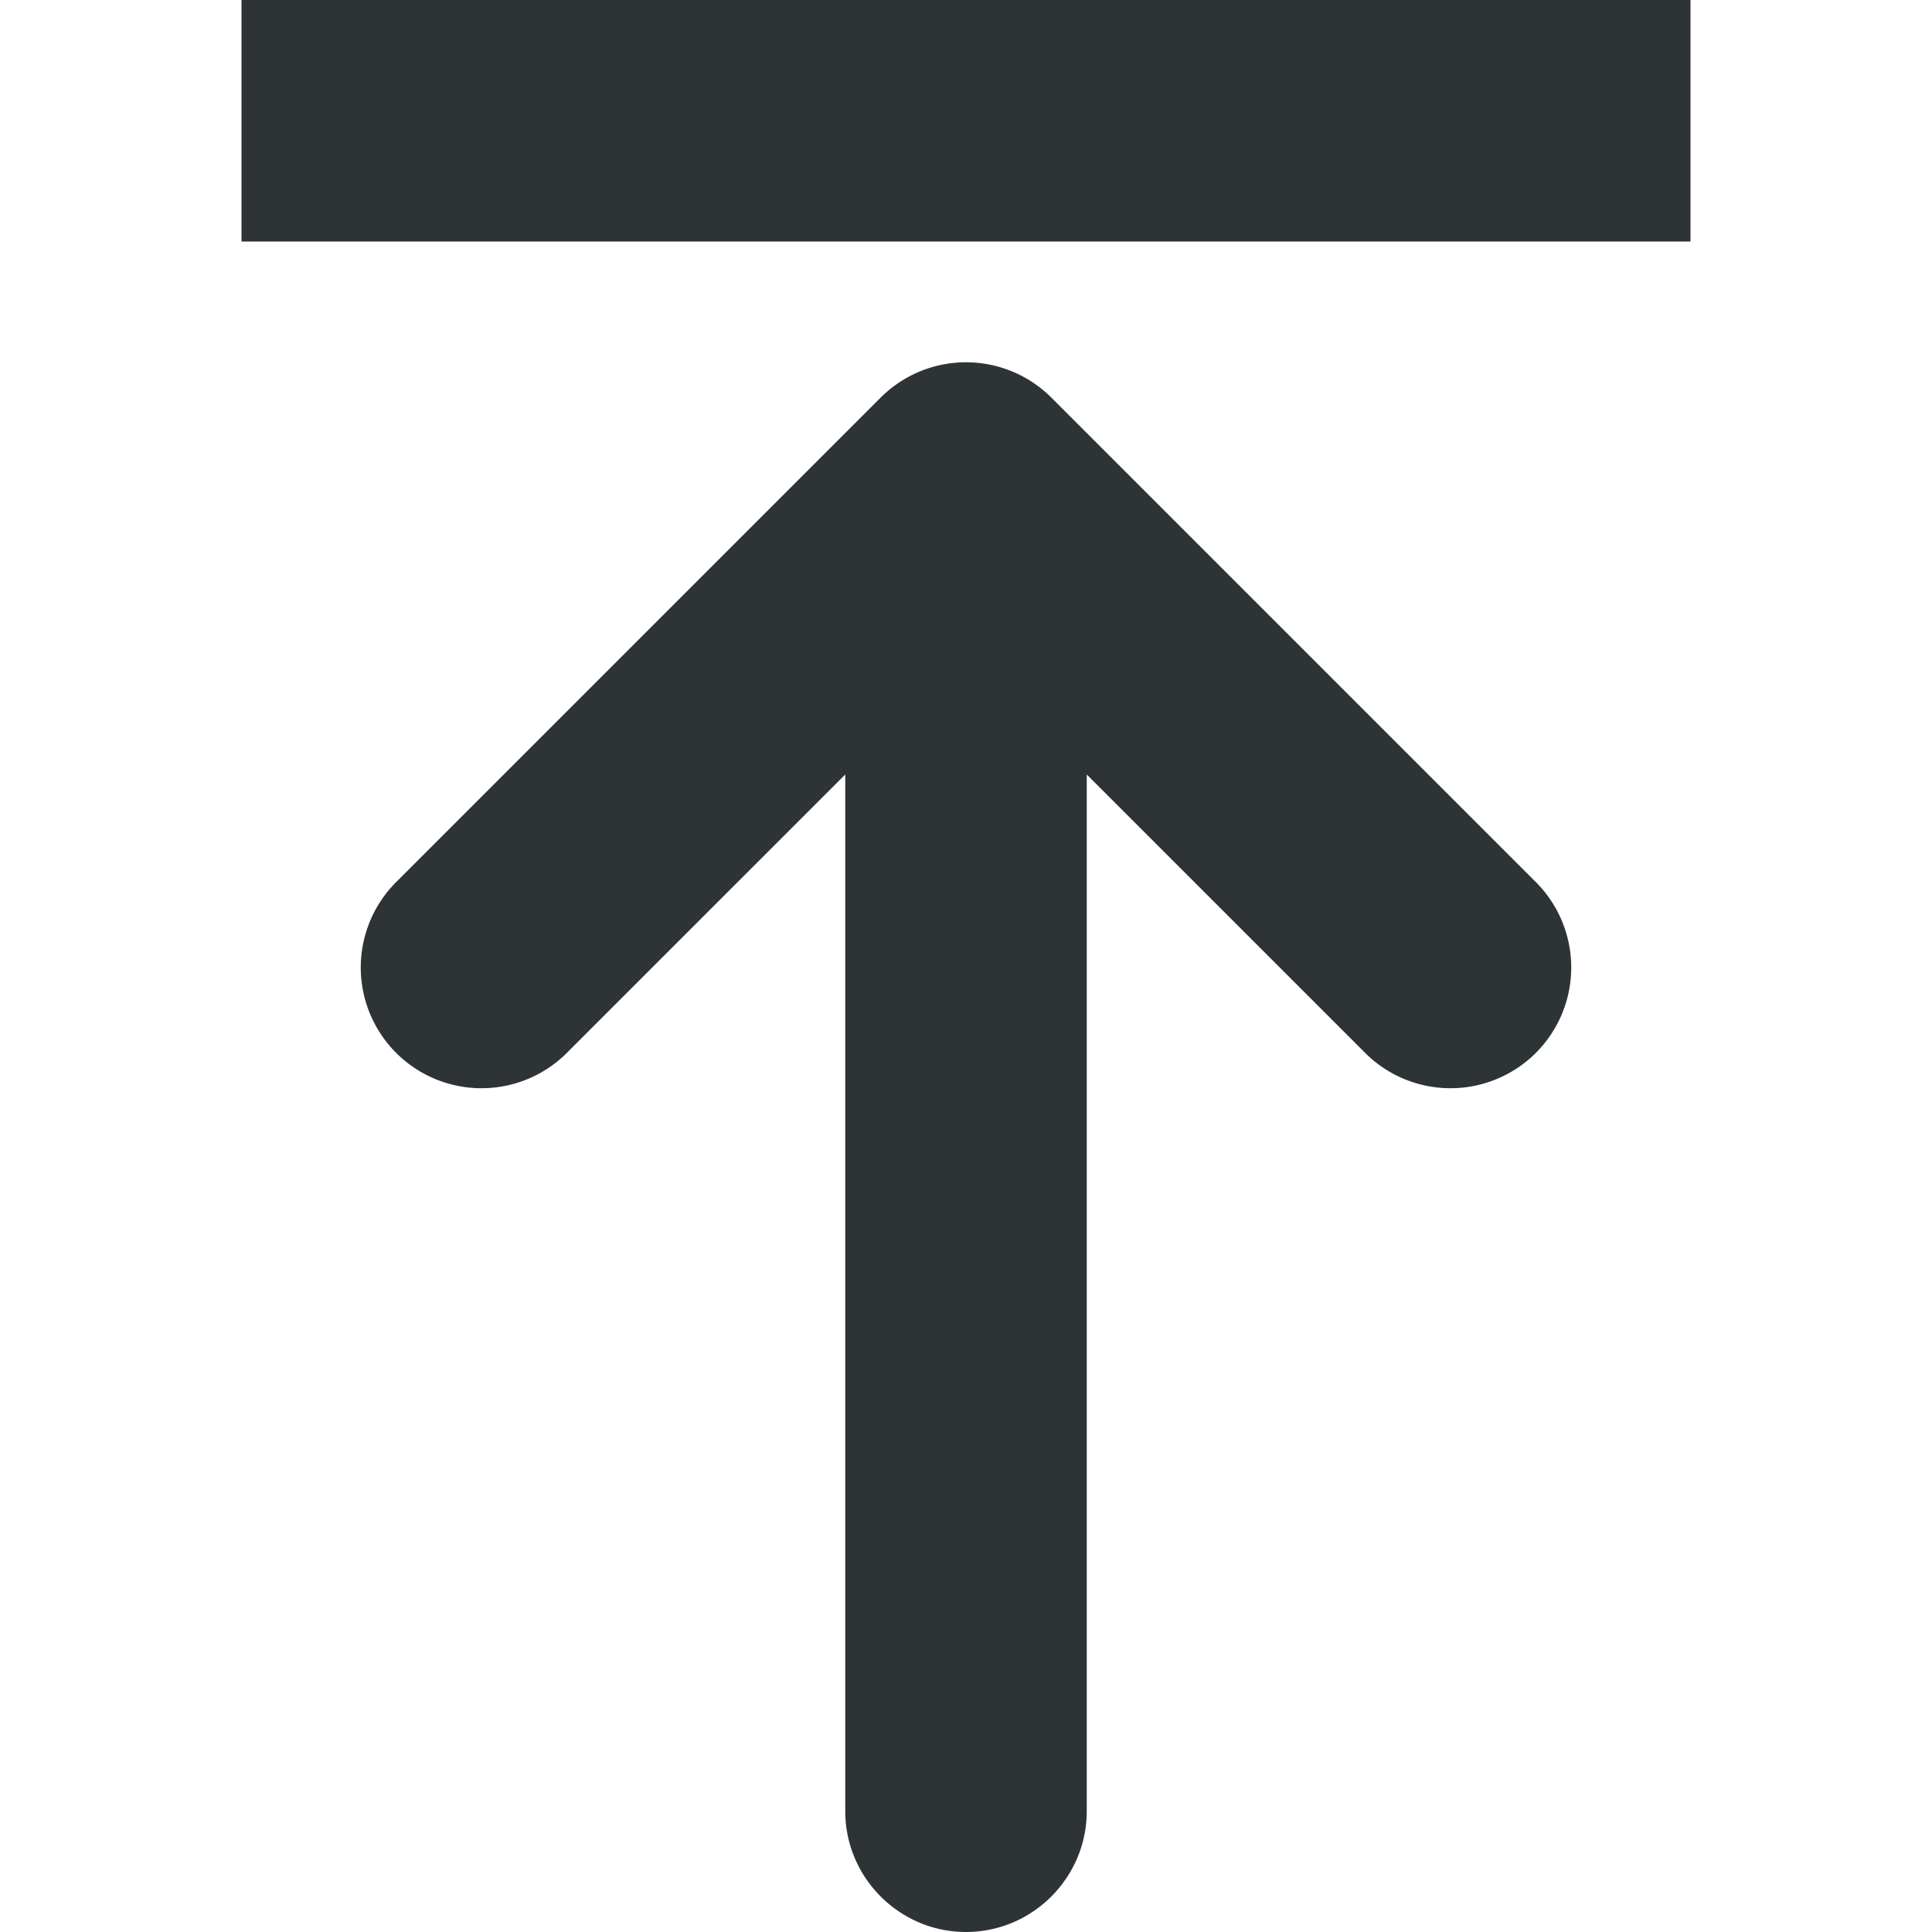 <svg xmlns="http://www.w3.org/2000/svg" width="16" height="16"><path fill="#2e3436" d="M8 16c-.55 0-1-.45-1-1V6.414L4.707 8.707a1 1 0 1 1-1.414-1.414l4-4a1 1 0 0 1 1.414 0l4 4a1 1 0 1 1-1.414 1.414L9 6.414V15c0 .55-.45 1-1 1zM2 2V0h12v2zm0 0"/></svg>